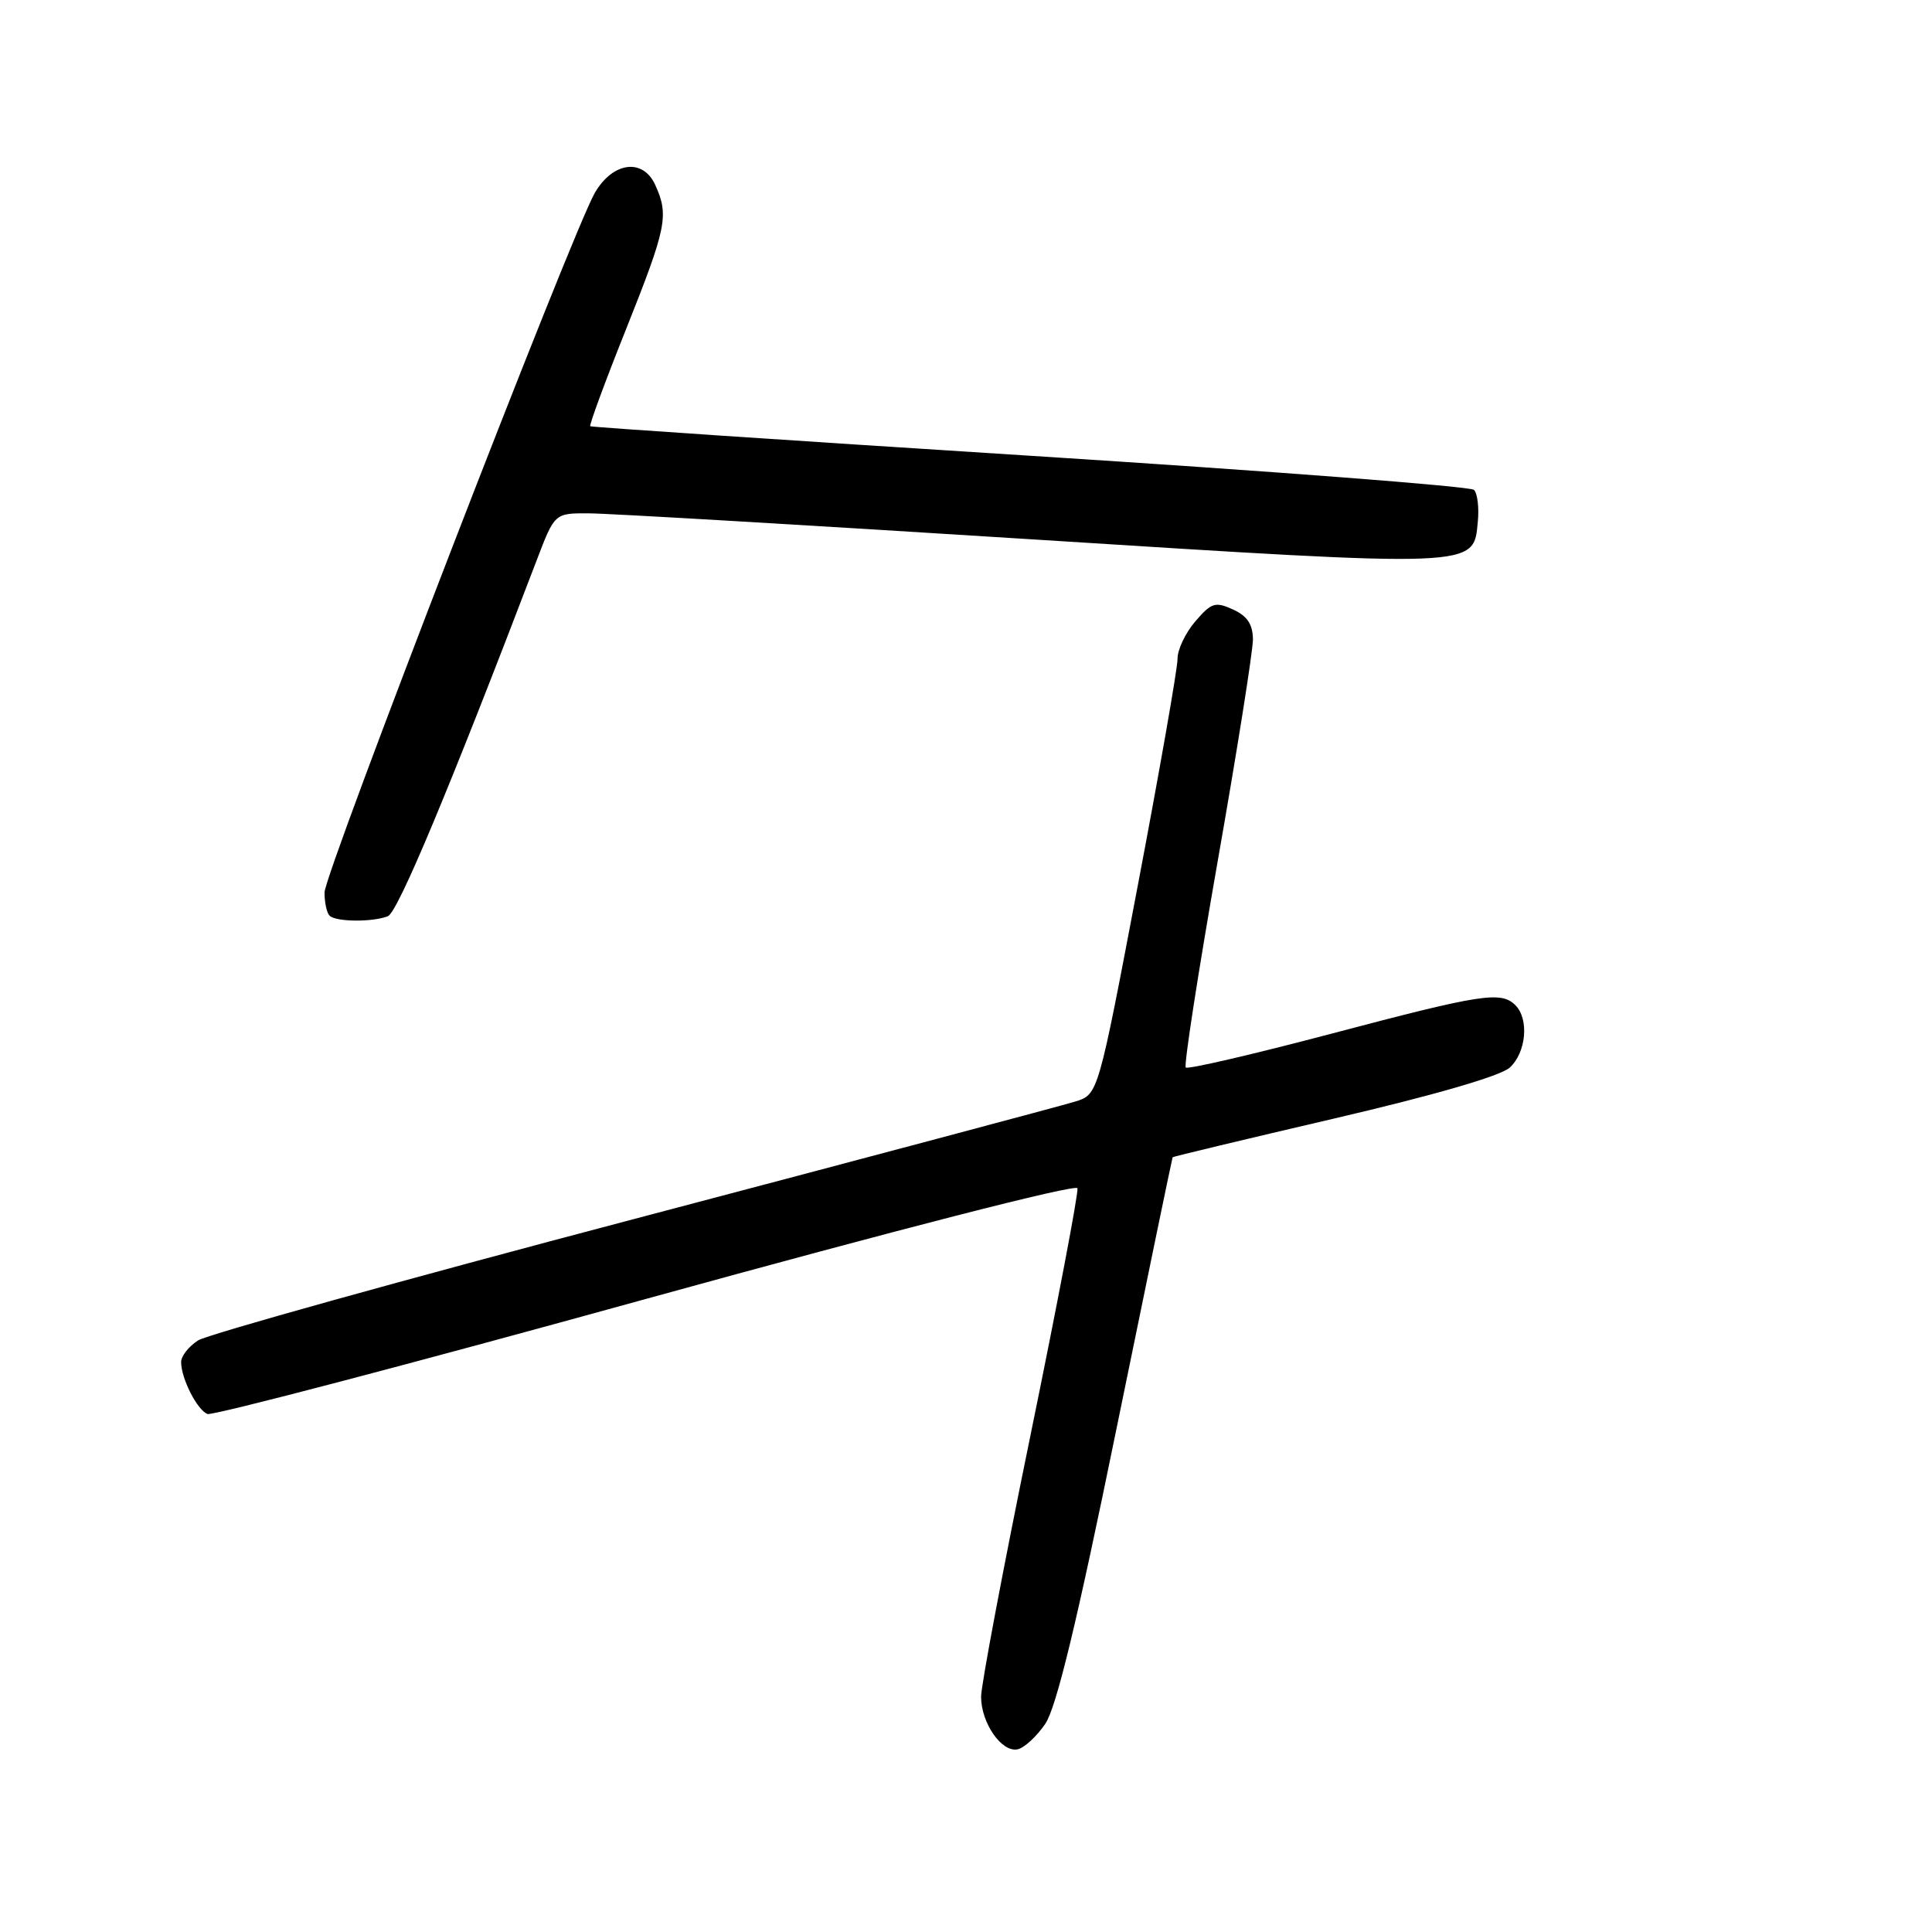 <?xml version="1.0" encoding="UTF-8" standalone="no"?>
<!DOCTYPE svg PUBLIC "-//W3C//DTD SVG 1.1//EN" "http://www.w3.org/Graphics/SVG/1.1/DTD/svg11.dtd" >
<svg xmlns="http://www.w3.org/2000/svg" xmlns:xlink="http://www.w3.org/1999/xlink" version="1.1" viewBox="0 0 256 256">
 <g >
 <path fill="currentColor"
d=" M 138.51 228.41 C 139.98 226.21 142.70 214.98 147.92 189.41 C 151.96 169.66 155.32 153.43 155.38 153.34 C 155.45 153.25 165.08 150.94 176.79 148.21 C 190.01 145.13 198.82 142.57 200.04 141.47 C 202.23 139.48 202.64 135.04 200.80 133.20 C 198.90 131.30 196.39 131.69 176.41 136.97 C 166.07 139.70 157.39 141.72 157.12 141.45 C 156.85 141.19 158.75 128.94 161.33 114.23 C 163.92 99.53 166.02 86.25 166.02 84.73 C 166.00 82.72 165.28 81.63 163.38 80.76 C 161.03 79.69 160.52 79.85 158.38 82.34 C 157.07 83.87 156.01 86.10 156.03 87.31 C 156.04 88.51 153.68 101.99 150.78 117.25 C 145.51 145.01 145.51 145.01 142.51 145.95 C 140.85 146.47 114.53 153.48 84.00 161.53 C 53.47 169.58 27.49 176.82 26.25 177.61 C 25.01 178.40 24.00 179.69 24.00 180.48 C 24.00 182.65 26.12 186.83 27.49 187.36 C 28.16 187.62 54.31 180.76 85.61 172.11 C 118.88 162.93 142.61 156.84 142.77 157.45 C 142.92 158.03 140.11 172.81 136.52 190.30 C 132.93 207.78 130.00 223.32 130.00 224.82 C 130.00 228.29 132.70 232.20 134.81 231.80 C 135.70 231.63 137.36 230.10 138.51 228.41 Z  M 51.39 121.41 C 52.71 120.90 59.56 104.51 71.11 74.25 C 73.49 68.00 73.49 68.00 77.99 68.02 C 80.47 68.02 106.80 69.57 136.50 71.45 C 196.22 75.23 195.23 75.27 195.82 69.12 C 196.00 67.26 195.77 65.37 195.31 64.91 C 194.85 64.45 168.38 62.42 136.49 60.39 C 104.59 58.36 78.37 56.60 78.21 56.48 C 78.05 56.35 80.18 50.56 82.96 43.61 C 88.34 30.11 88.66 28.54 86.82 24.50 C 85.19 20.92 81.21 21.44 78.82 25.55 C 75.86 30.65 43.00 115.69 43.00 118.27 C 43.00 119.59 43.30 120.97 43.67 121.33 C 44.49 122.16 49.30 122.21 51.39 121.41 Z "/>
</g>
</svg>